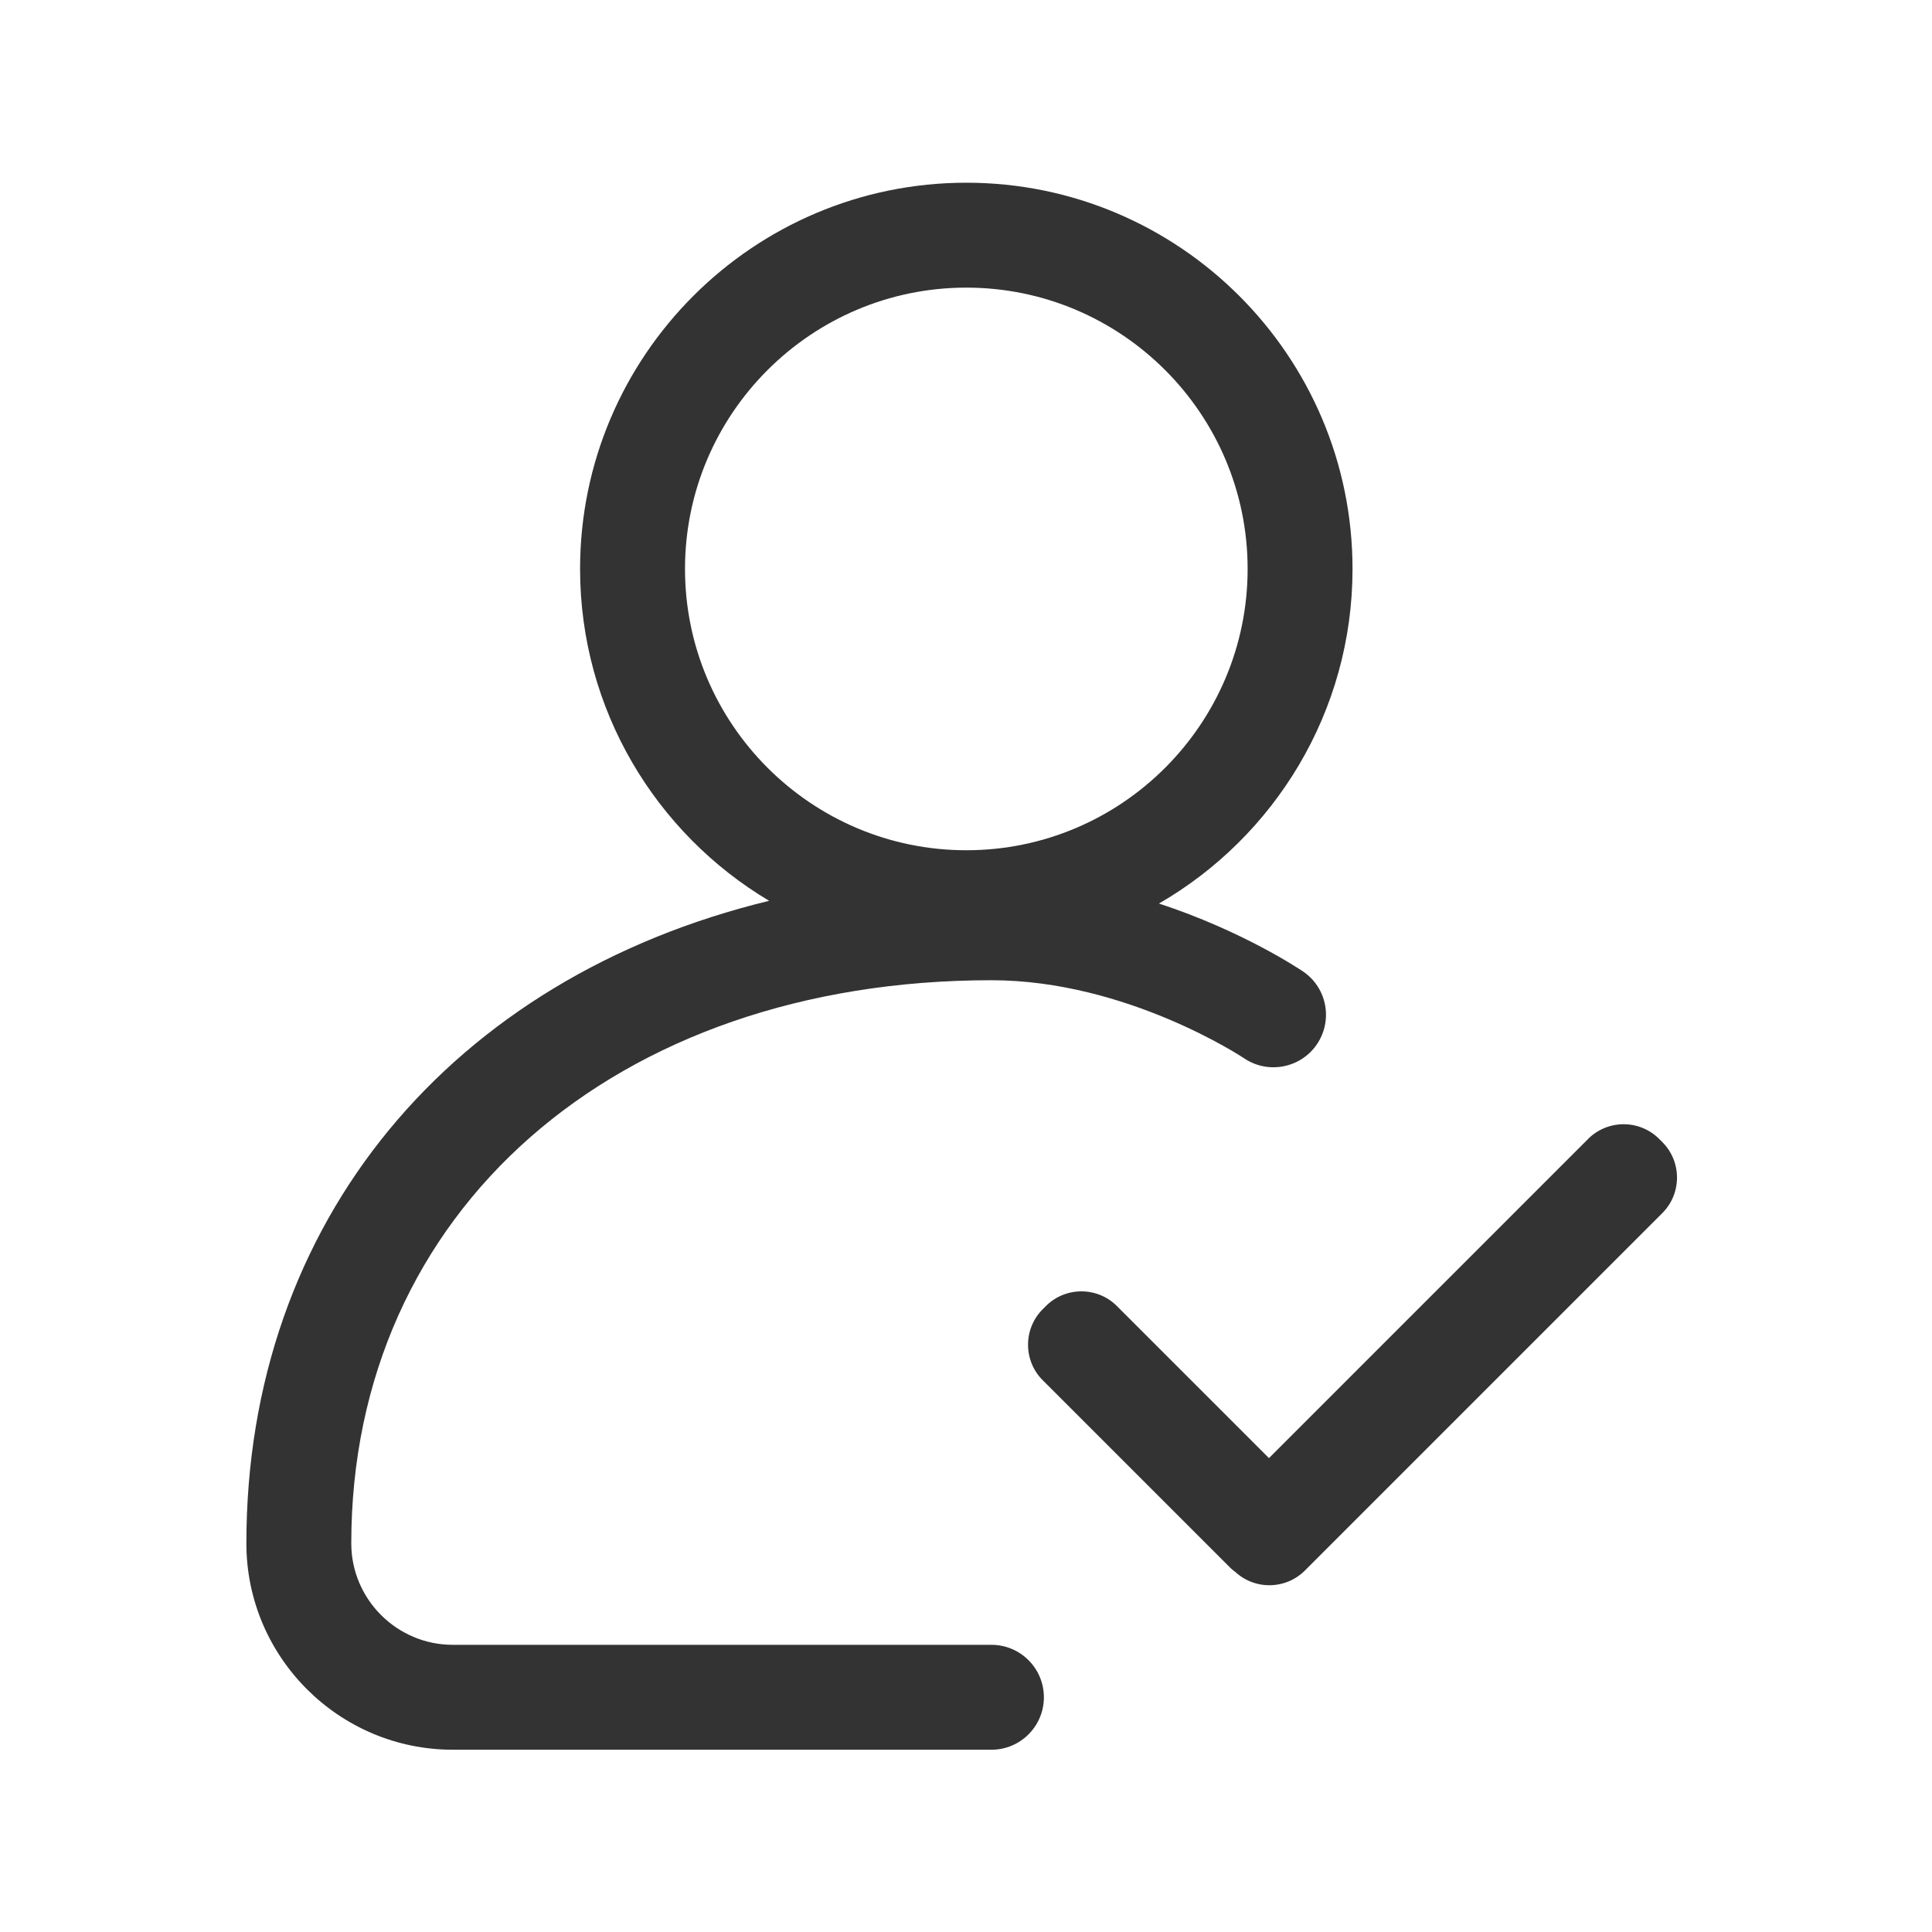 <?xml version="1.0" standalone="no"?><!DOCTYPE svg PUBLIC "-//W3C//DTD SVG 1.1//EN" "http://www.w3.org/Graphics/SVG/1.1/DTD/svg11.dtd"><svg t="1650331622494" class="icon" viewBox="0 0 1024 1024" version="1.1" xmlns="http://www.w3.org/2000/svg" p-id="3575" xmlns:xlink="http://www.w3.org/1999/xlink" width="200" height="200"><defs><style type="text/css">@font-face { font-family: feedback-iconfont; src: url("//at.alicdn.com/t/font_1031158_u69w8yhxdu.woff2?t=1630033759944") format("woff2"), url("//at.alicdn.com/t/font_1031158_u69w8yhxdu.woff?t=1630033759944") format("woff"), url("//at.alicdn.com/t/font_1031158_u69w8yhxdu.ttf?t=1630033759944") format("truetype"); }
</style></defs><path d="M881.04 605.302l-1.622-1.622c-10.41-10.41-27.287-10.41-37.696 0l-169.145 169.146-80.563-80.563c-10.41-10.41-27.287-10.41-37.696 0l-1.622 1.622c-10.41 10.41-10.41 27.287 0 37.696l98.894 98.894a26.788 26.788 0 0 0 3.218 2.744c10.459 9.577 26.706 9.306 36.832-0.821l189.399-189.399c10.411-10.409 10.411-27.287 0.001-37.696z" fill="#333333" p-id="3576"></path><path d="M525.48 871.79h-285.469c-29.637 0-53.825-24.133-53.825-53.769 0-175.763 139.509-298.48 339.293-298.48 71.673 0 133.338 40.979 134.004 41.424 12.621 8.507 29.97 5.172 38.533-7.507s5.339-29.915-7.339-38.533c-1.945-1.279-31.972-21.463-76.399-36.031 61.274-35.419 102.588-101.644 102.588-177.376 0-112.875-91.802-204.677-204.677-204.677-112.93 0-204.732 91.801-204.732 204.677 0 74.731 40.257 140.231 100.197 175.929C239.957 518.15 130.584 646.873 130.584 818.021c0 60.274 49.098 109.372 109.428 109.372h285.469l-0.001 0.002c15.347 0 27.803-12.456 27.803-27.803s-12.457-27.803-27.803-27.803zM363.064 301.52c0-82.182 66.891-149.074 149.129-149.074 82.182 0 149.074 66.835 149.074 149.074s-66.835 149.129-149.074 149.129-149.129-66.947-149.129-149.129z" fill="#333333" p-id="3577"></path></svg>
